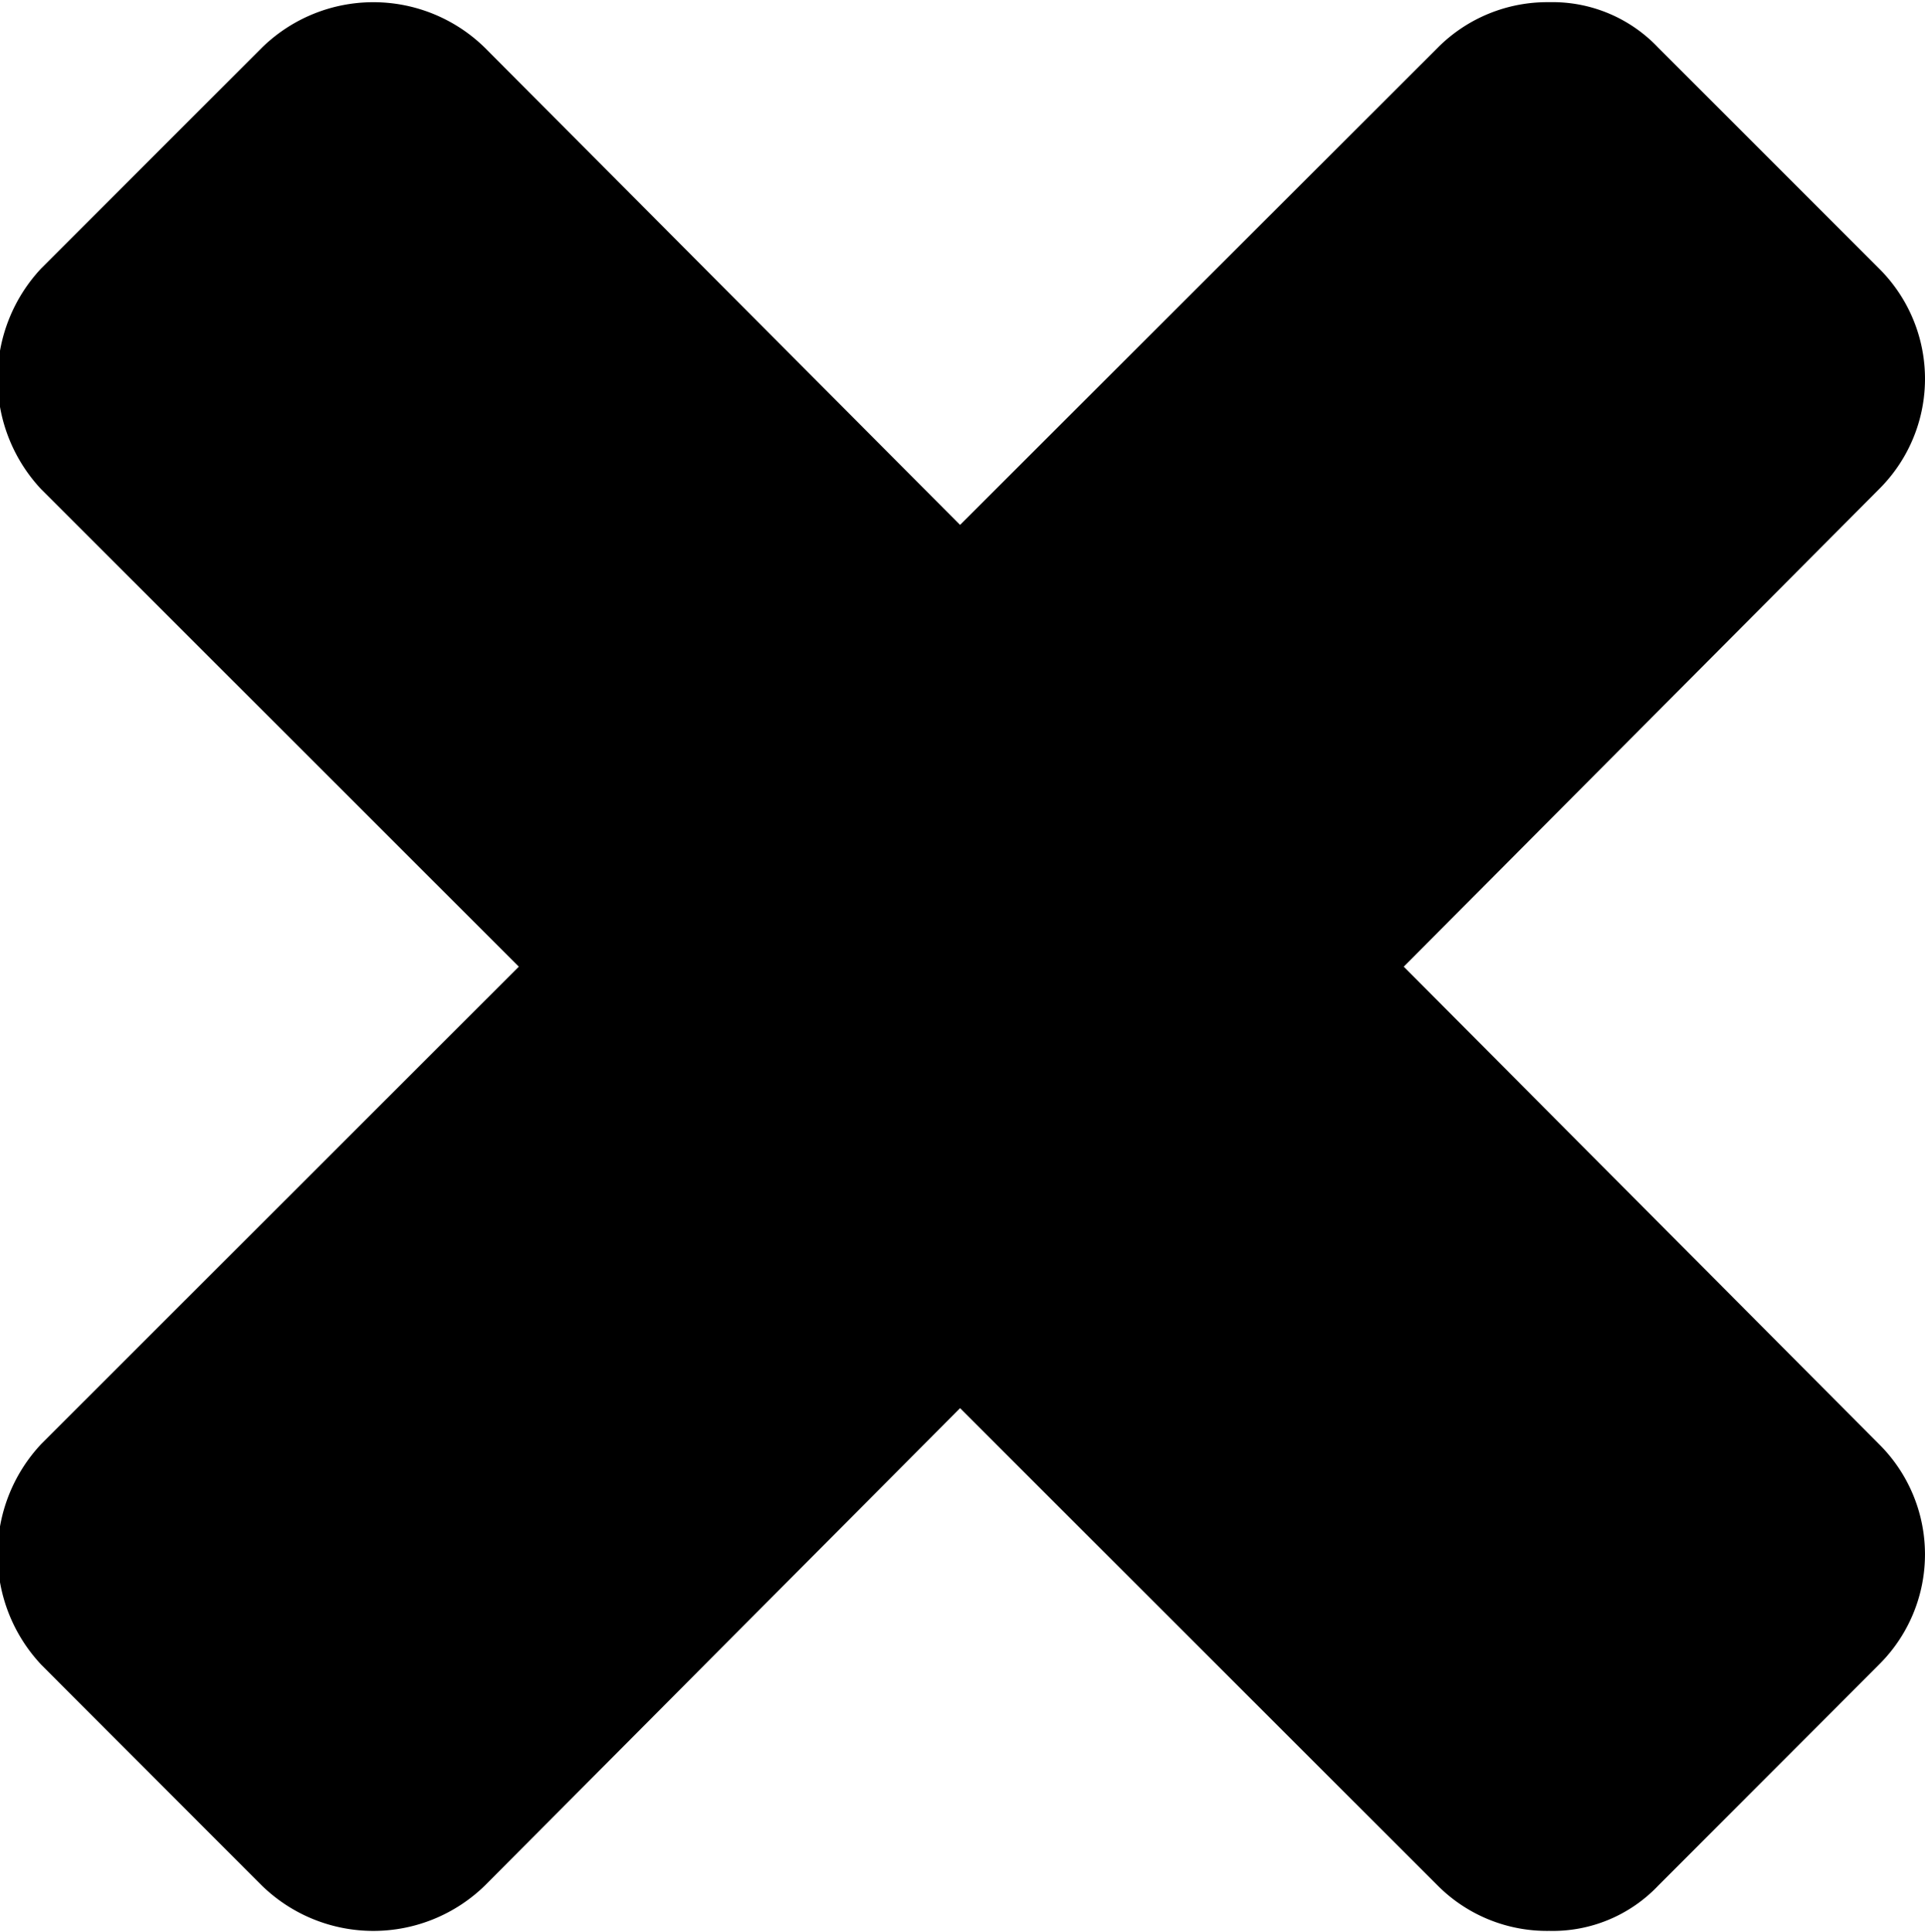 <svg xmlns="http://www.w3.org/2000/svg" width="7.94" height="7.969" viewBox="0 0 7.94 7.969">
<defs>
    <style>
      .cls-1 {
        fill: #000;
        fill-rule: evenodd;
      }
    </style>
  </defs>
  <path id="close" class="cls-1" d="M1117,197.612l-1.96-1.969,1.96-1.969a0.641,0.641,0,0,0,0-.911l-0.91-.91a0.6,0.6,0,0,0-.45-0.188,0.637,0.637,0,0,0-.46.188l-1.97,1.968-1.96-1.968a0.657,0.657,0,0,0-.92,0l-0.91.91a0.666,0.666,0,0,0,0,.911l1.97,1.969-1.97,1.969a0.665,0.665,0,0,0,0,.91l0.91,0.911a0.659,0.659,0,0,0,.92,0l1.96-1.969,1.97,1.969a0.636,0.636,0,0,0,.46.187,0.6,0.6,0,0,0,.45-0.187l0.91-.911a0.64,0.64,0,0,0,0-.91h0Z" transform="translate(-1109.25 -191.656)"/>
</svg>

